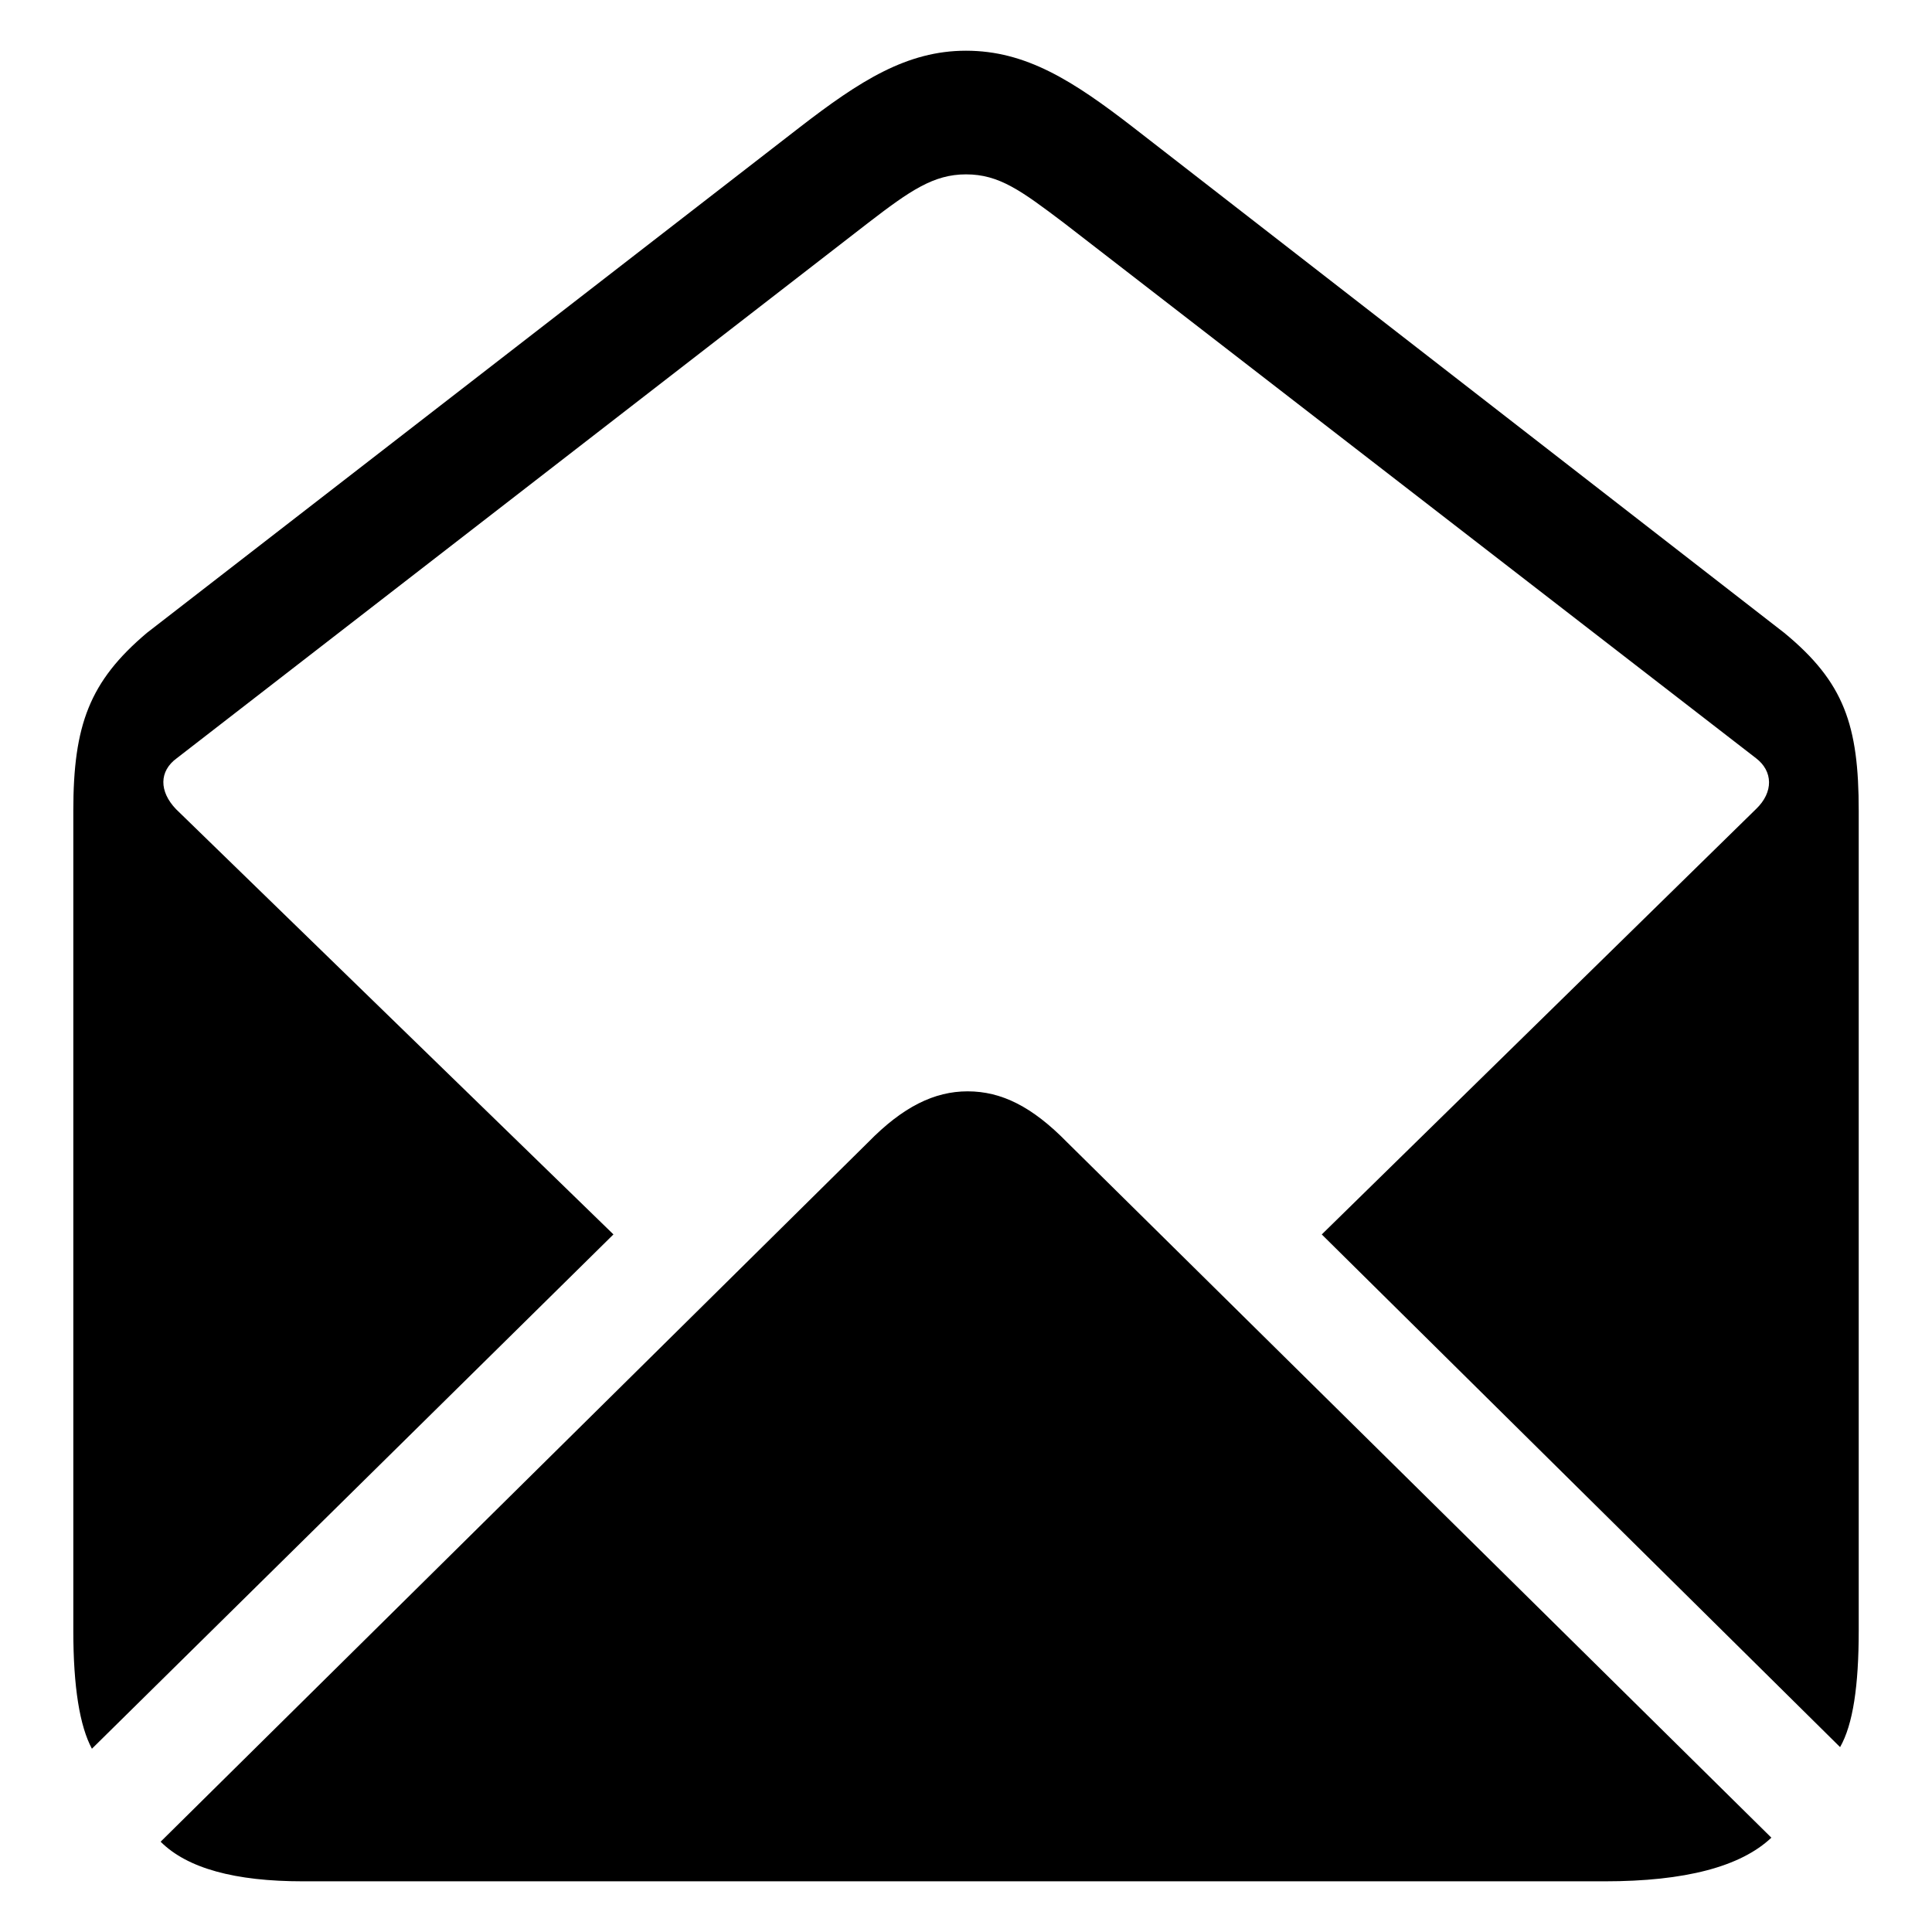 <svg xmlns="http://www.w3.org/2000/svg" width="56" height="56" viewBox="0 0 56 56"><path d="M2.664 50.688 17.781 35.78 5.101 23.453c-.492-.515-.492-1.101.024-1.476L25.164 6.46c1.219-.938 1.898-1.406 2.836-1.406.96 0 1.594.468 2.836 1.406l20.062 15.516c.493.375.516.984 0 1.476L38.312 35.781l15.024 14.86c.375-.657.54-1.782.54-3.375V23.5c0-2.484-.423-3.727-2.158-5.156L32.851 3.695C31.095 2.335 29.735 1.47 28 1.47c-1.711 0-3.07.867-4.828 2.226L4.258 18.344C2.594 19.75 2.125 21.016 2.125 23.5v23.766c0 1.64.187 2.765.539 3.422Zm6.117 3.843h37.735c2.32 0 3.937-.422 4.828-1.265L30.93 33.109c-1.008-1.03-1.899-1.476-2.883-1.476-.961 0-1.875.445-2.883 1.476L4.656 53.383c.774.773 2.156 1.148 4.125 1.148Z"/></svg>